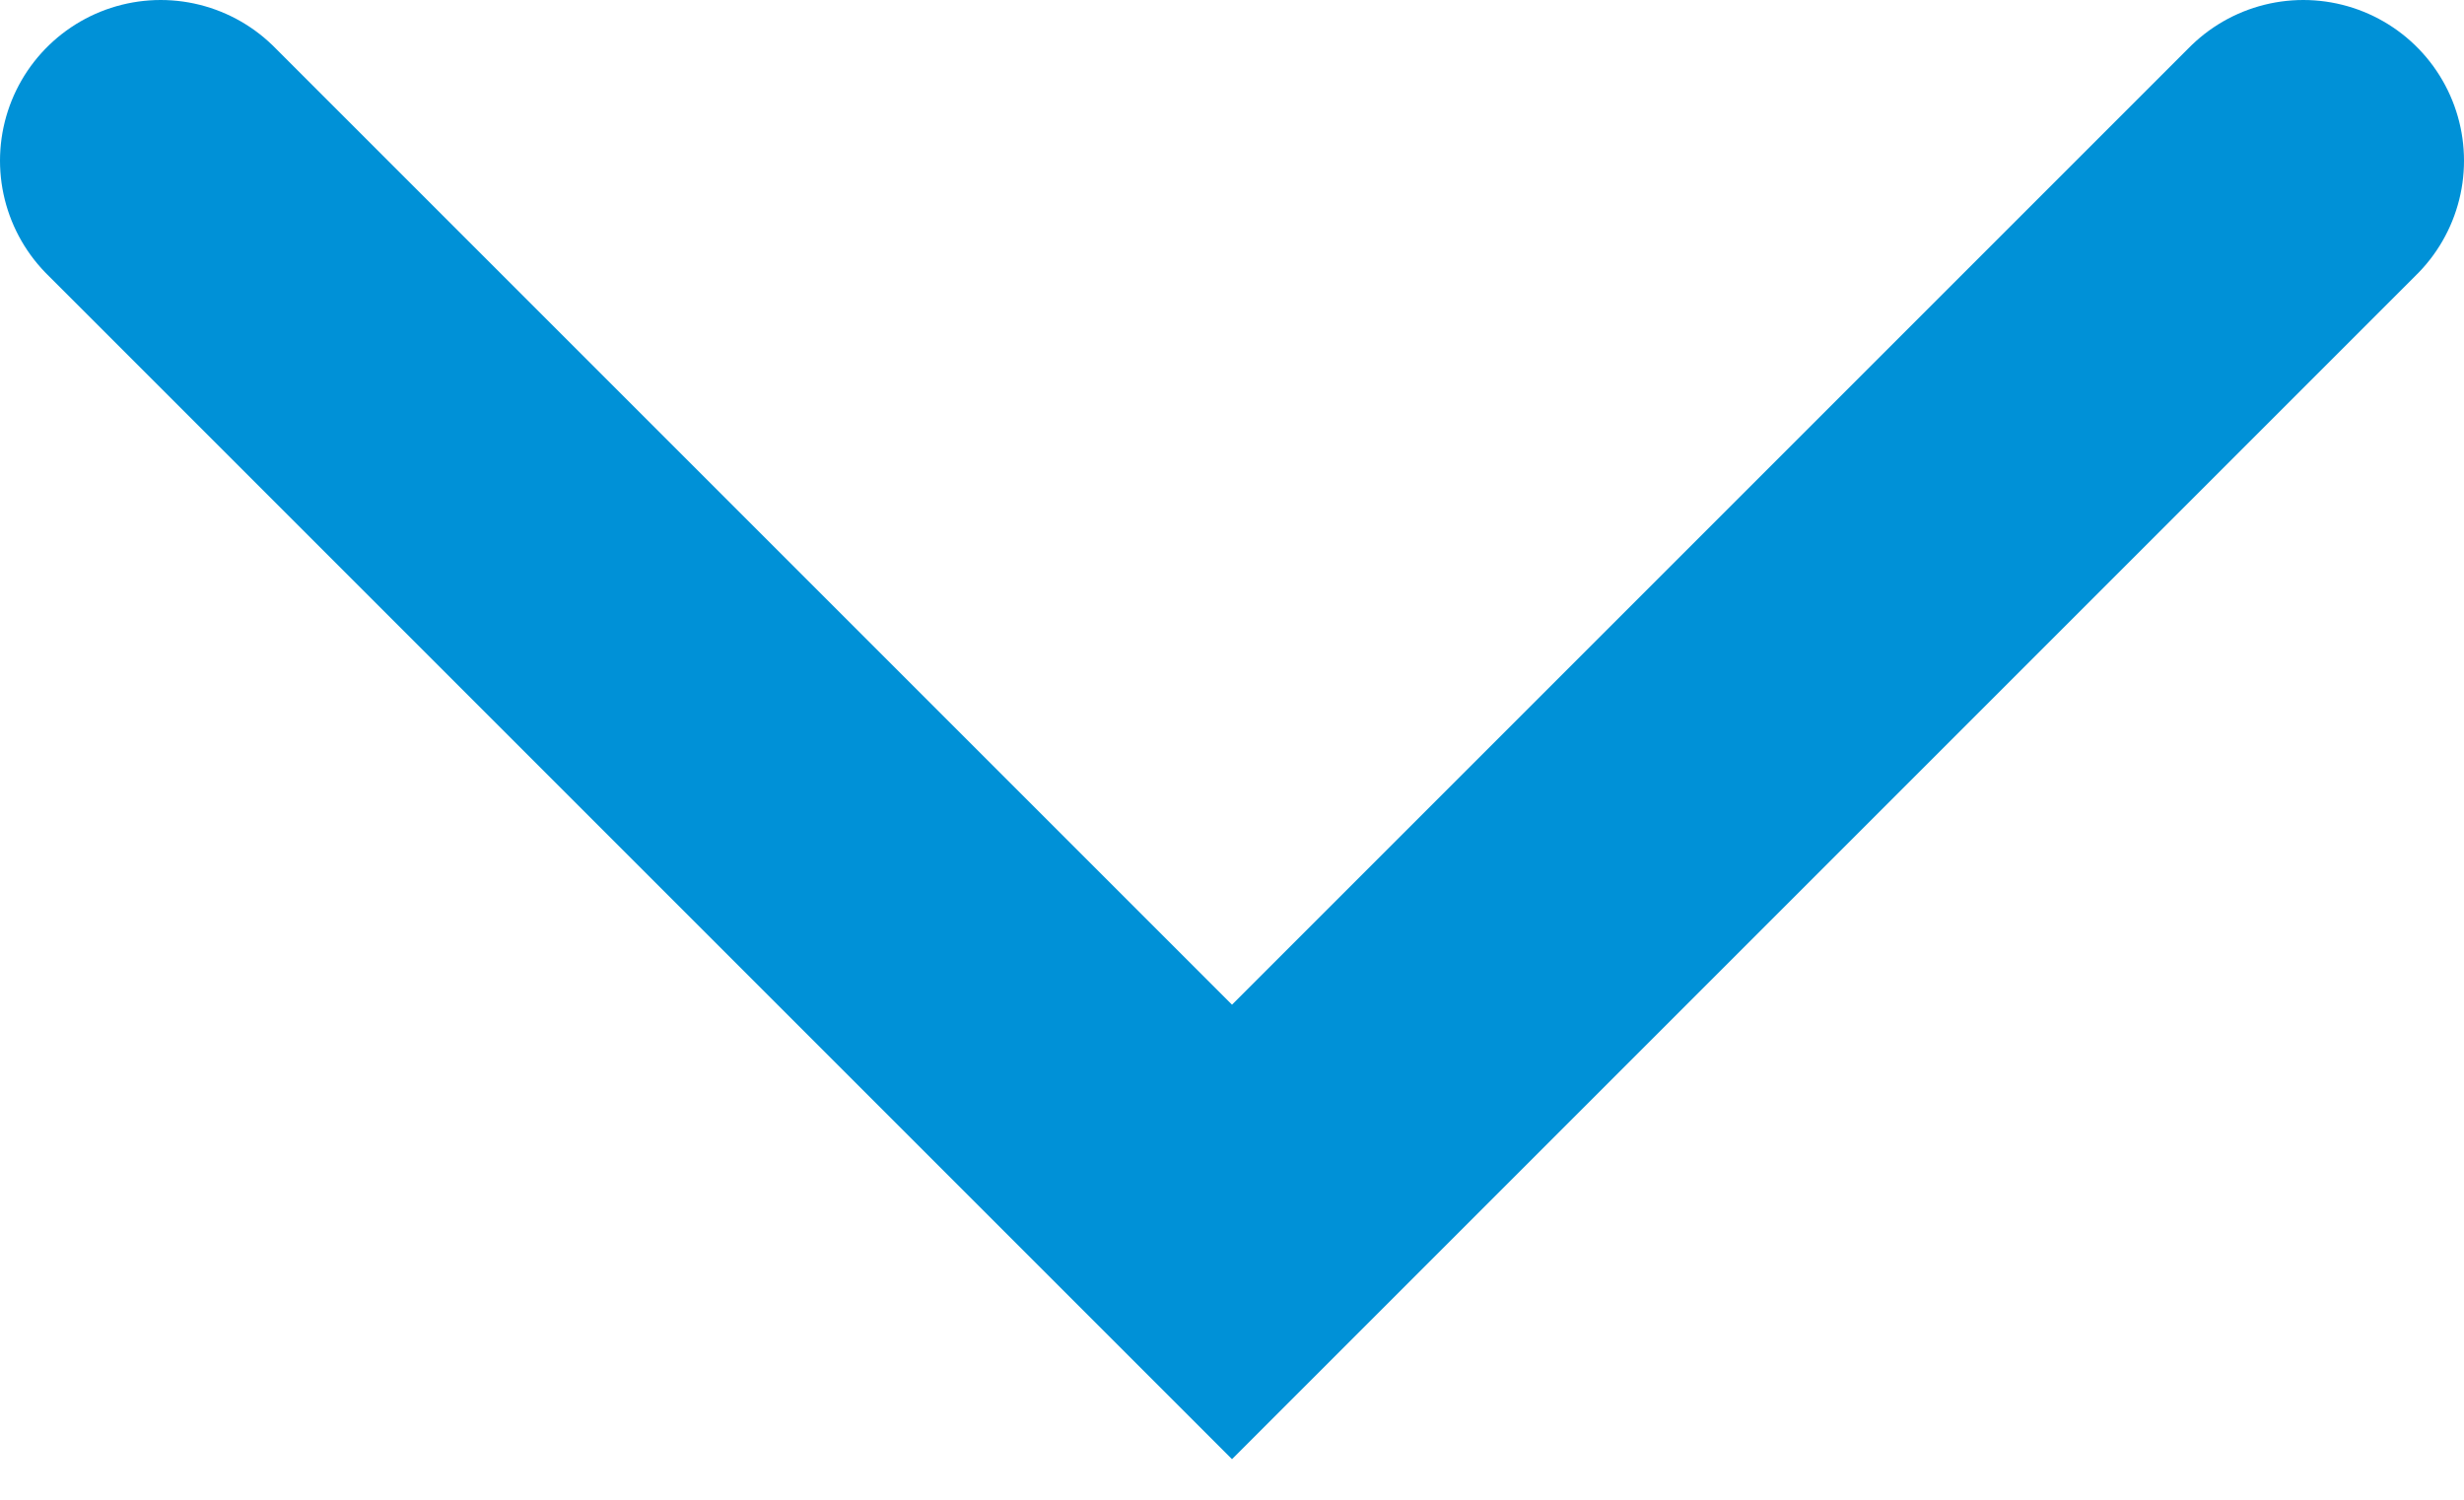 <svg width="23" height="14" viewBox="0 0 23 14" fill="none" xmlns="http://www.w3.org/2000/svg">
<path d="M21.5 1.5L11.5 11.5L1.5 1.5" stroke="#0091D7" stroke-width="3" stroke-linecap="round"/>
</svg>
